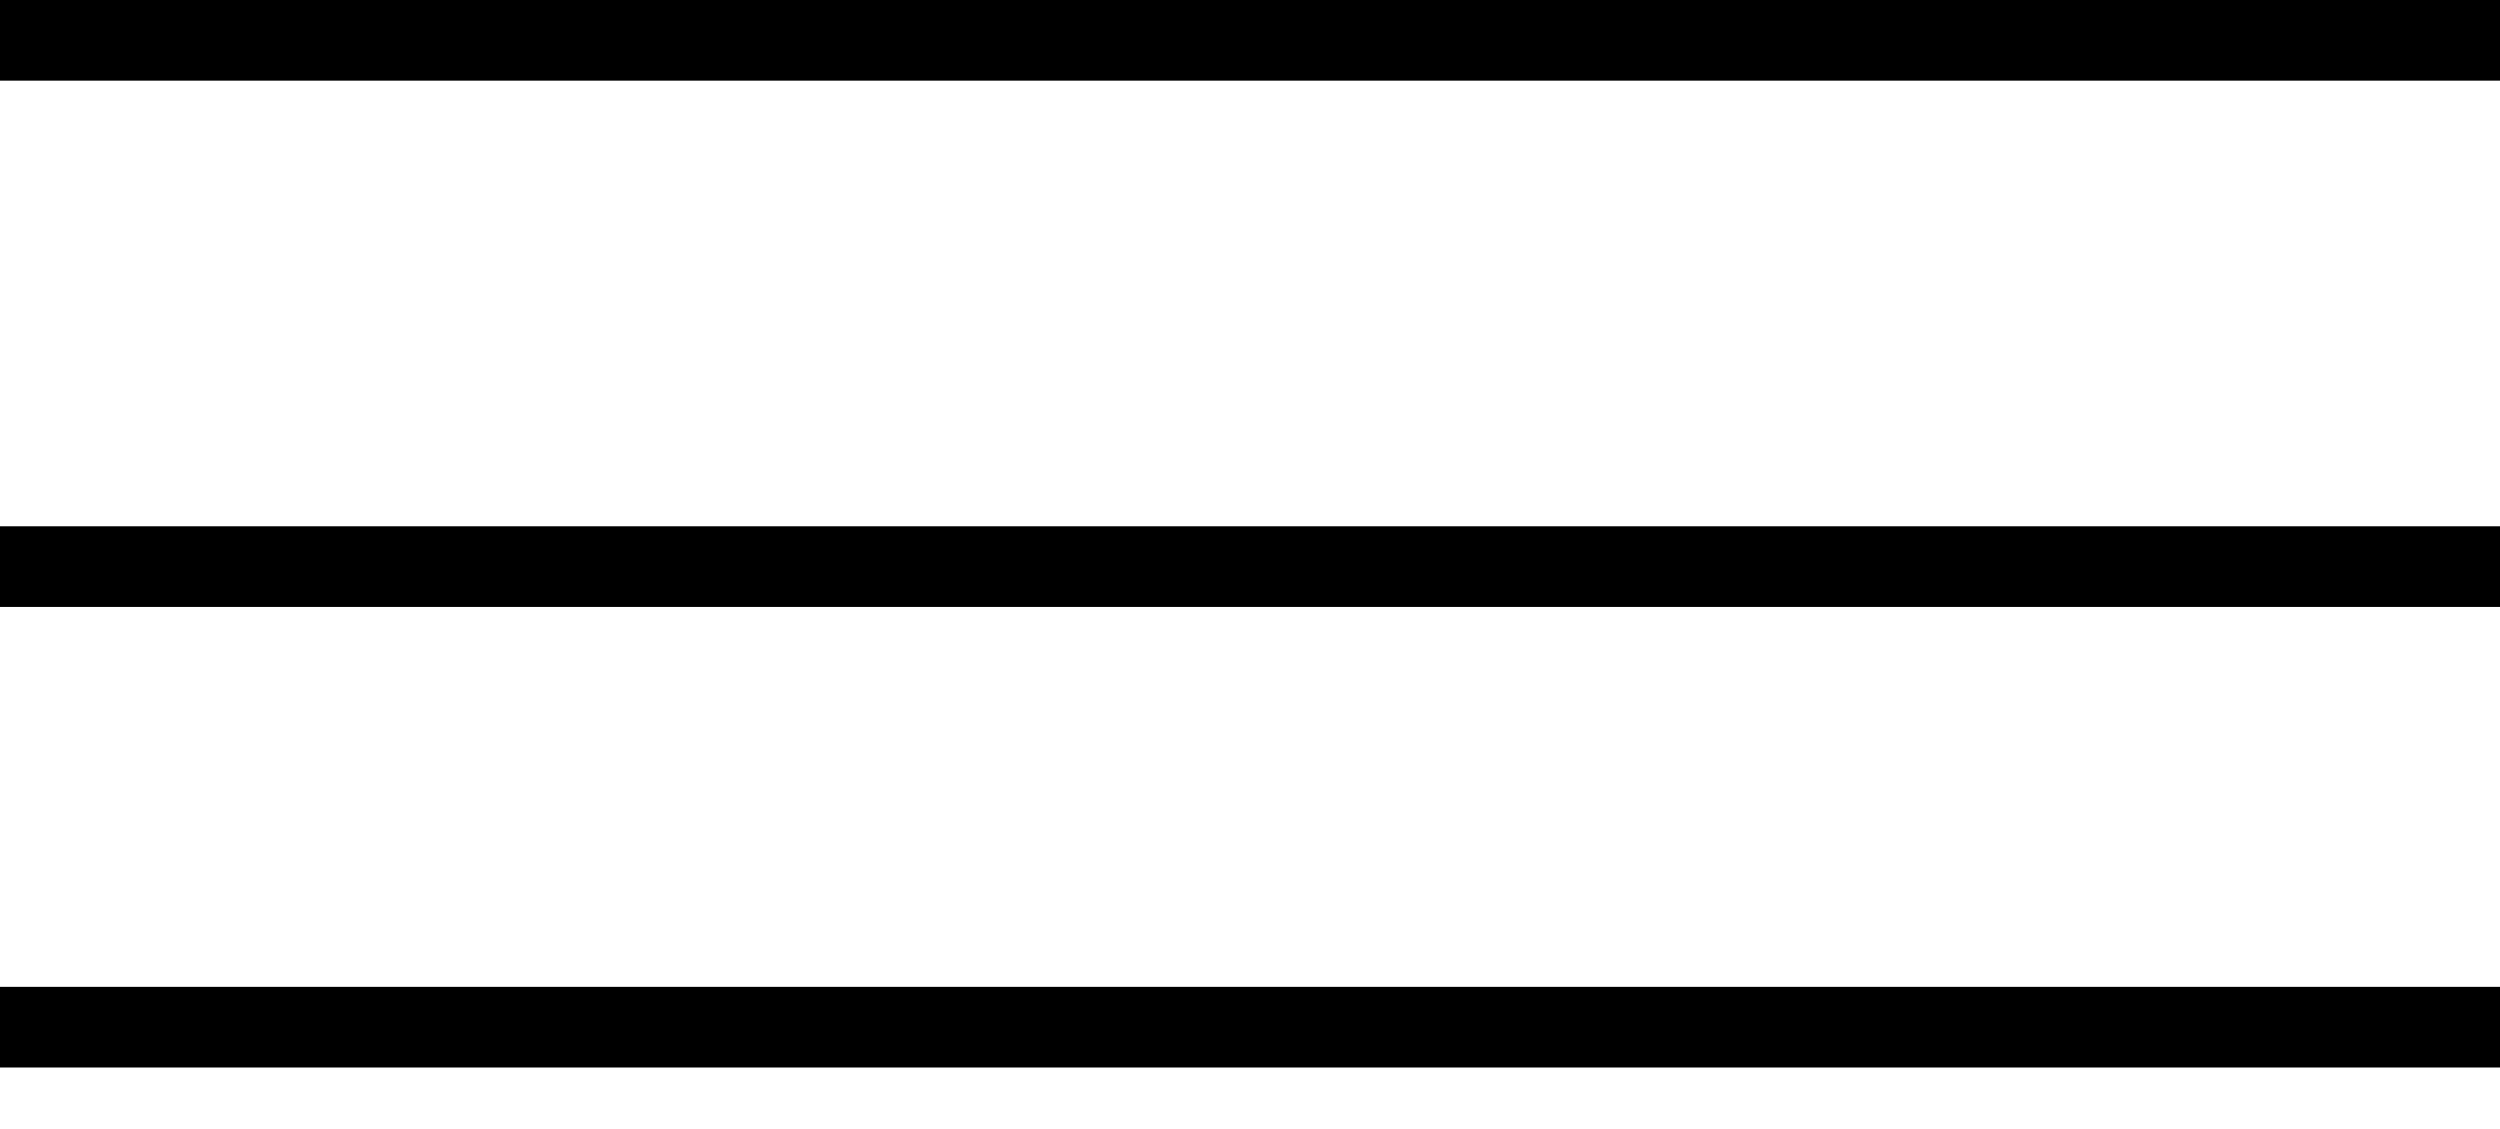 <svg width="31" height="14" viewBox="0 0 31 14" fill="none" xmlns="http://www.w3.org/2000/svg">
<line y1="0.5" x2="31" y2="0.5" stroke="black"/>
<line y1="7.026" x2="31" y2="7.026" stroke="black"/>
<line y1="12.737" x2="31" y2="12.737" stroke="black"/>
</svg>
